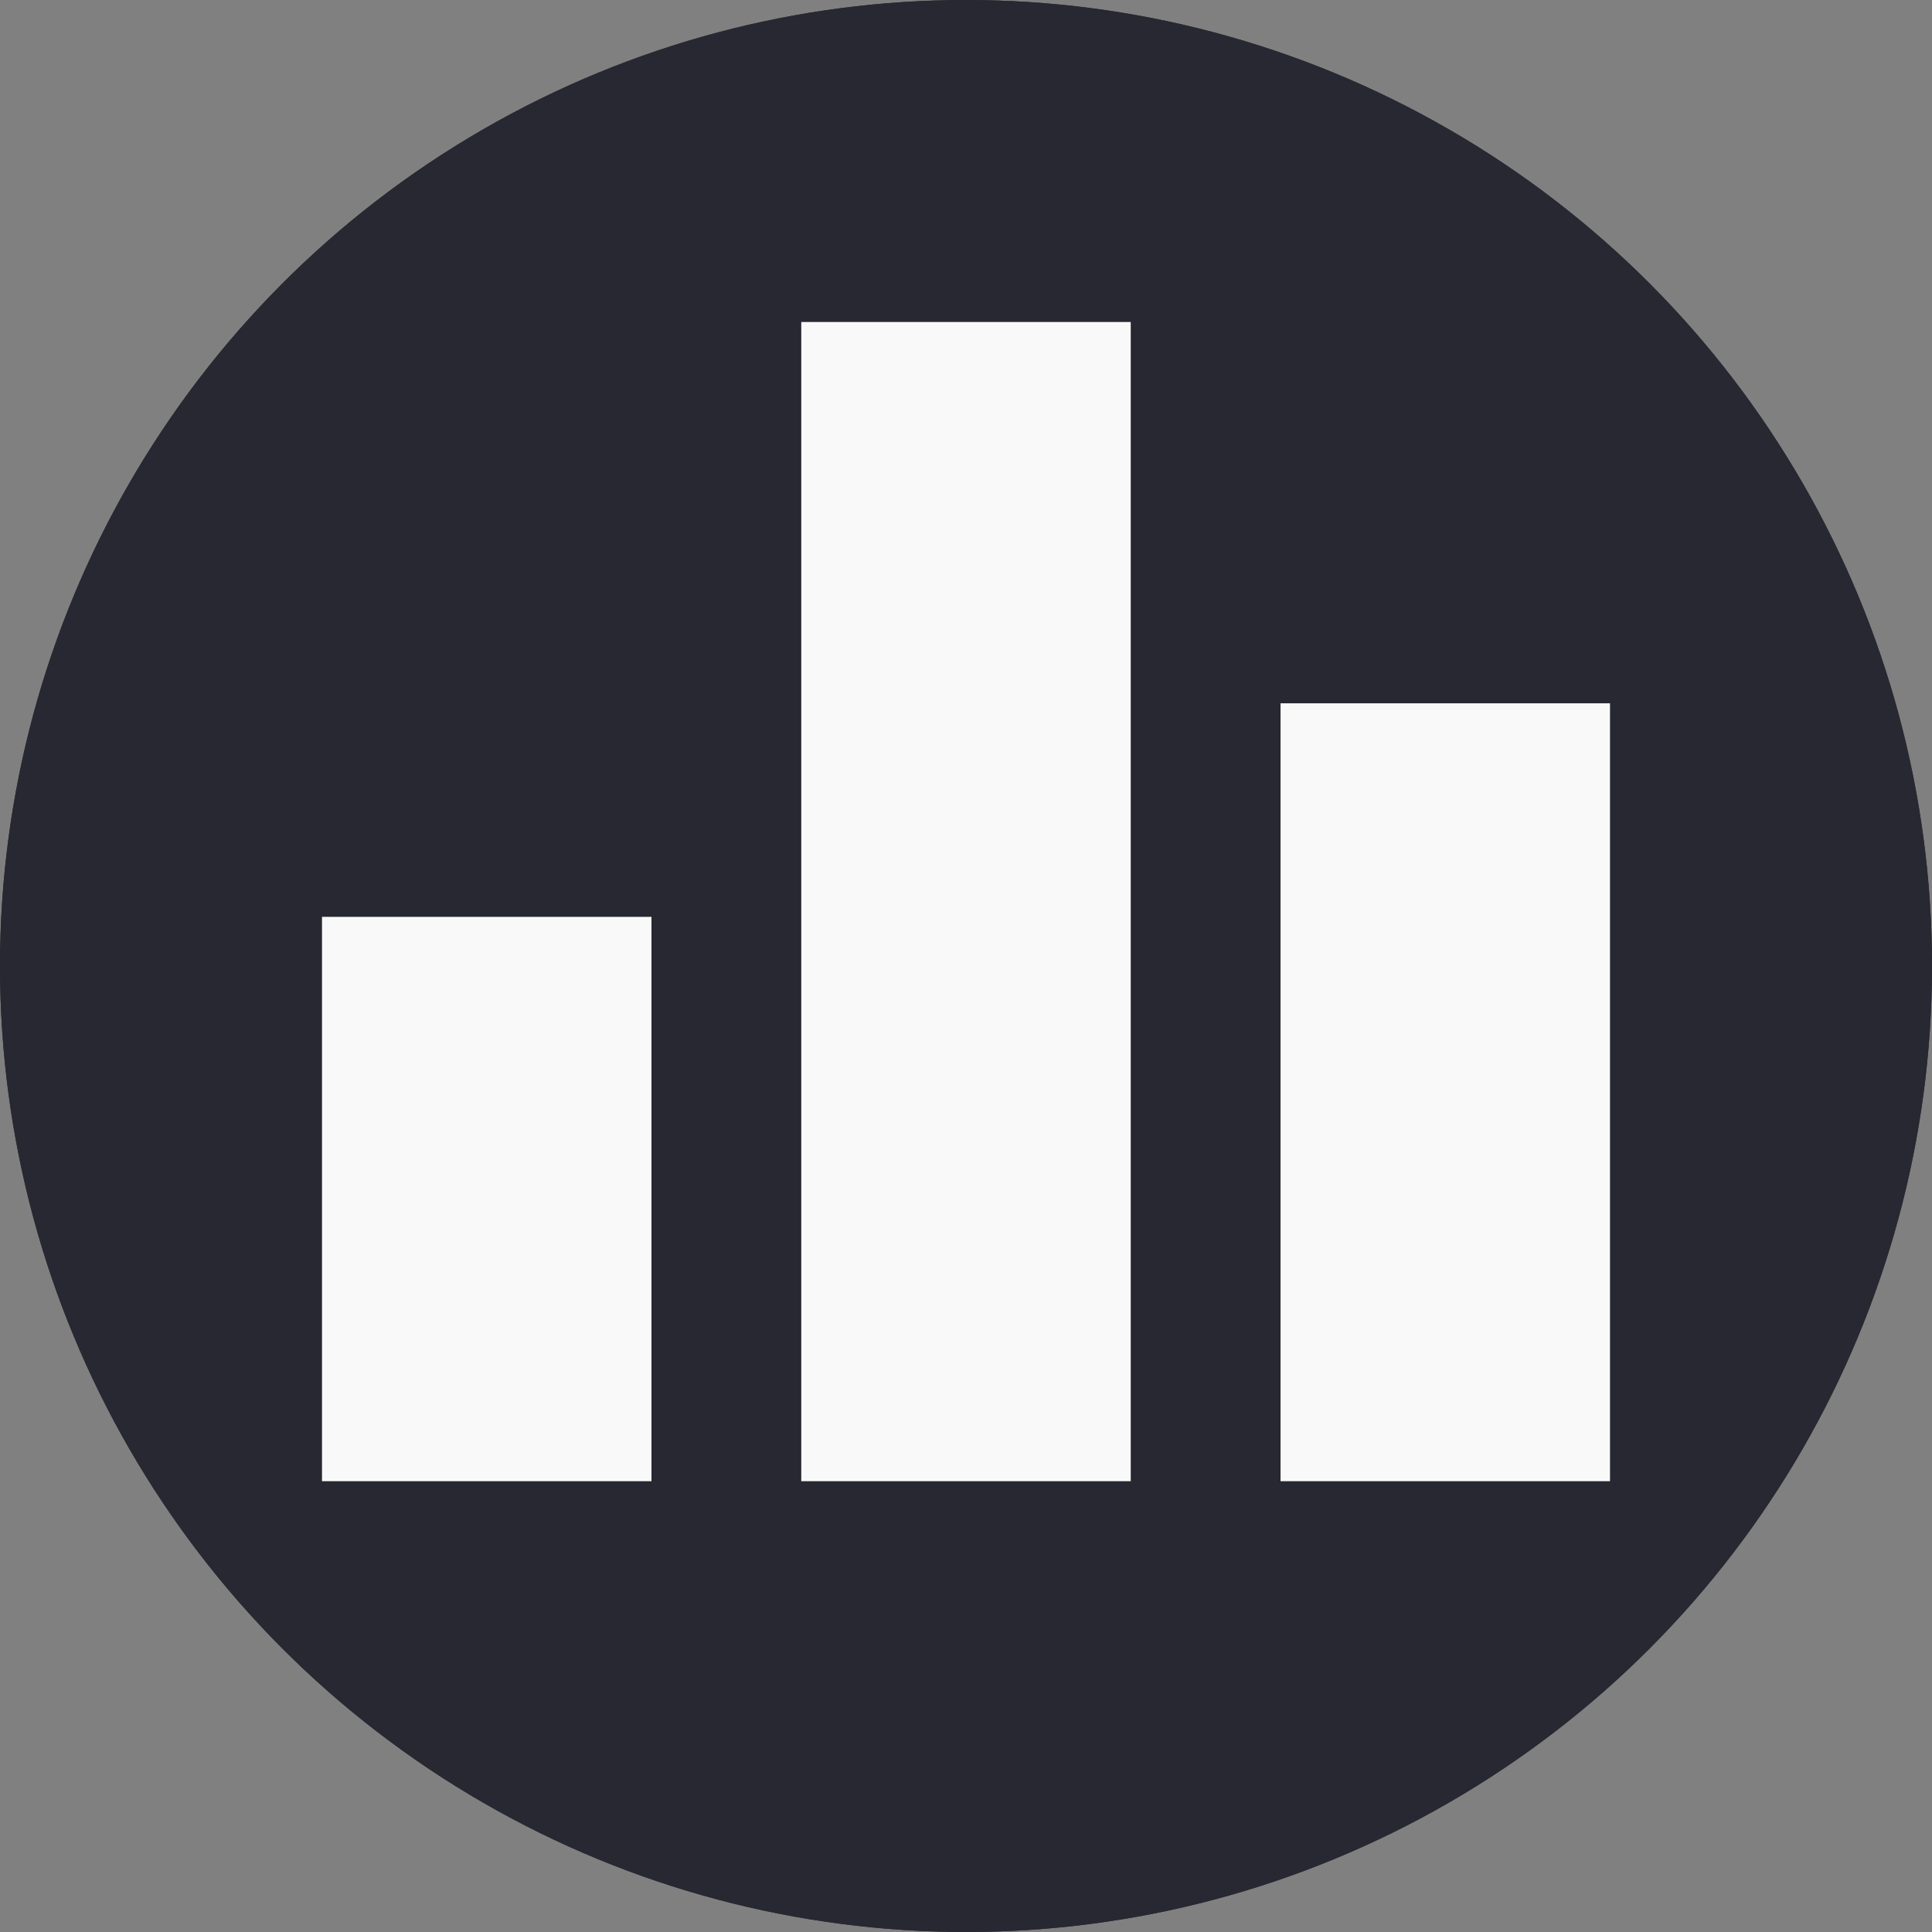 <svg width="30" height="30" viewBox="0 0 30 30" fill="none" xmlns="http://www.w3.org/2000/svg">
<rect x="0" y="0" width="30" height="30" fill="#808080" stroke="none"/>
<circle cx="15" cy="15" r="15" fill="#282832"/>
<g clip-path="url(#clip0_305_20)">
<path d="M10.116 14.237H5V23H10.116V14.237Z" fill="#F9F9F9"/>
<path d="M17.558 5H12.442V23H17.558V5Z" fill="#F9F9F9"/>
<path d="M25 10.921H19.884V23H25V10.921Z" fill="#F9F9F9"/>
</g>
<circle cx="15" cy="15" r="14" stroke="#282832" stroke-width="2"/>
<defs>
<clipPath id="clip0_305_20">
<rect width="20" height="18" fill="white" transform="translate(5 5)"/>
</clipPath>
</defs>
</svg>
